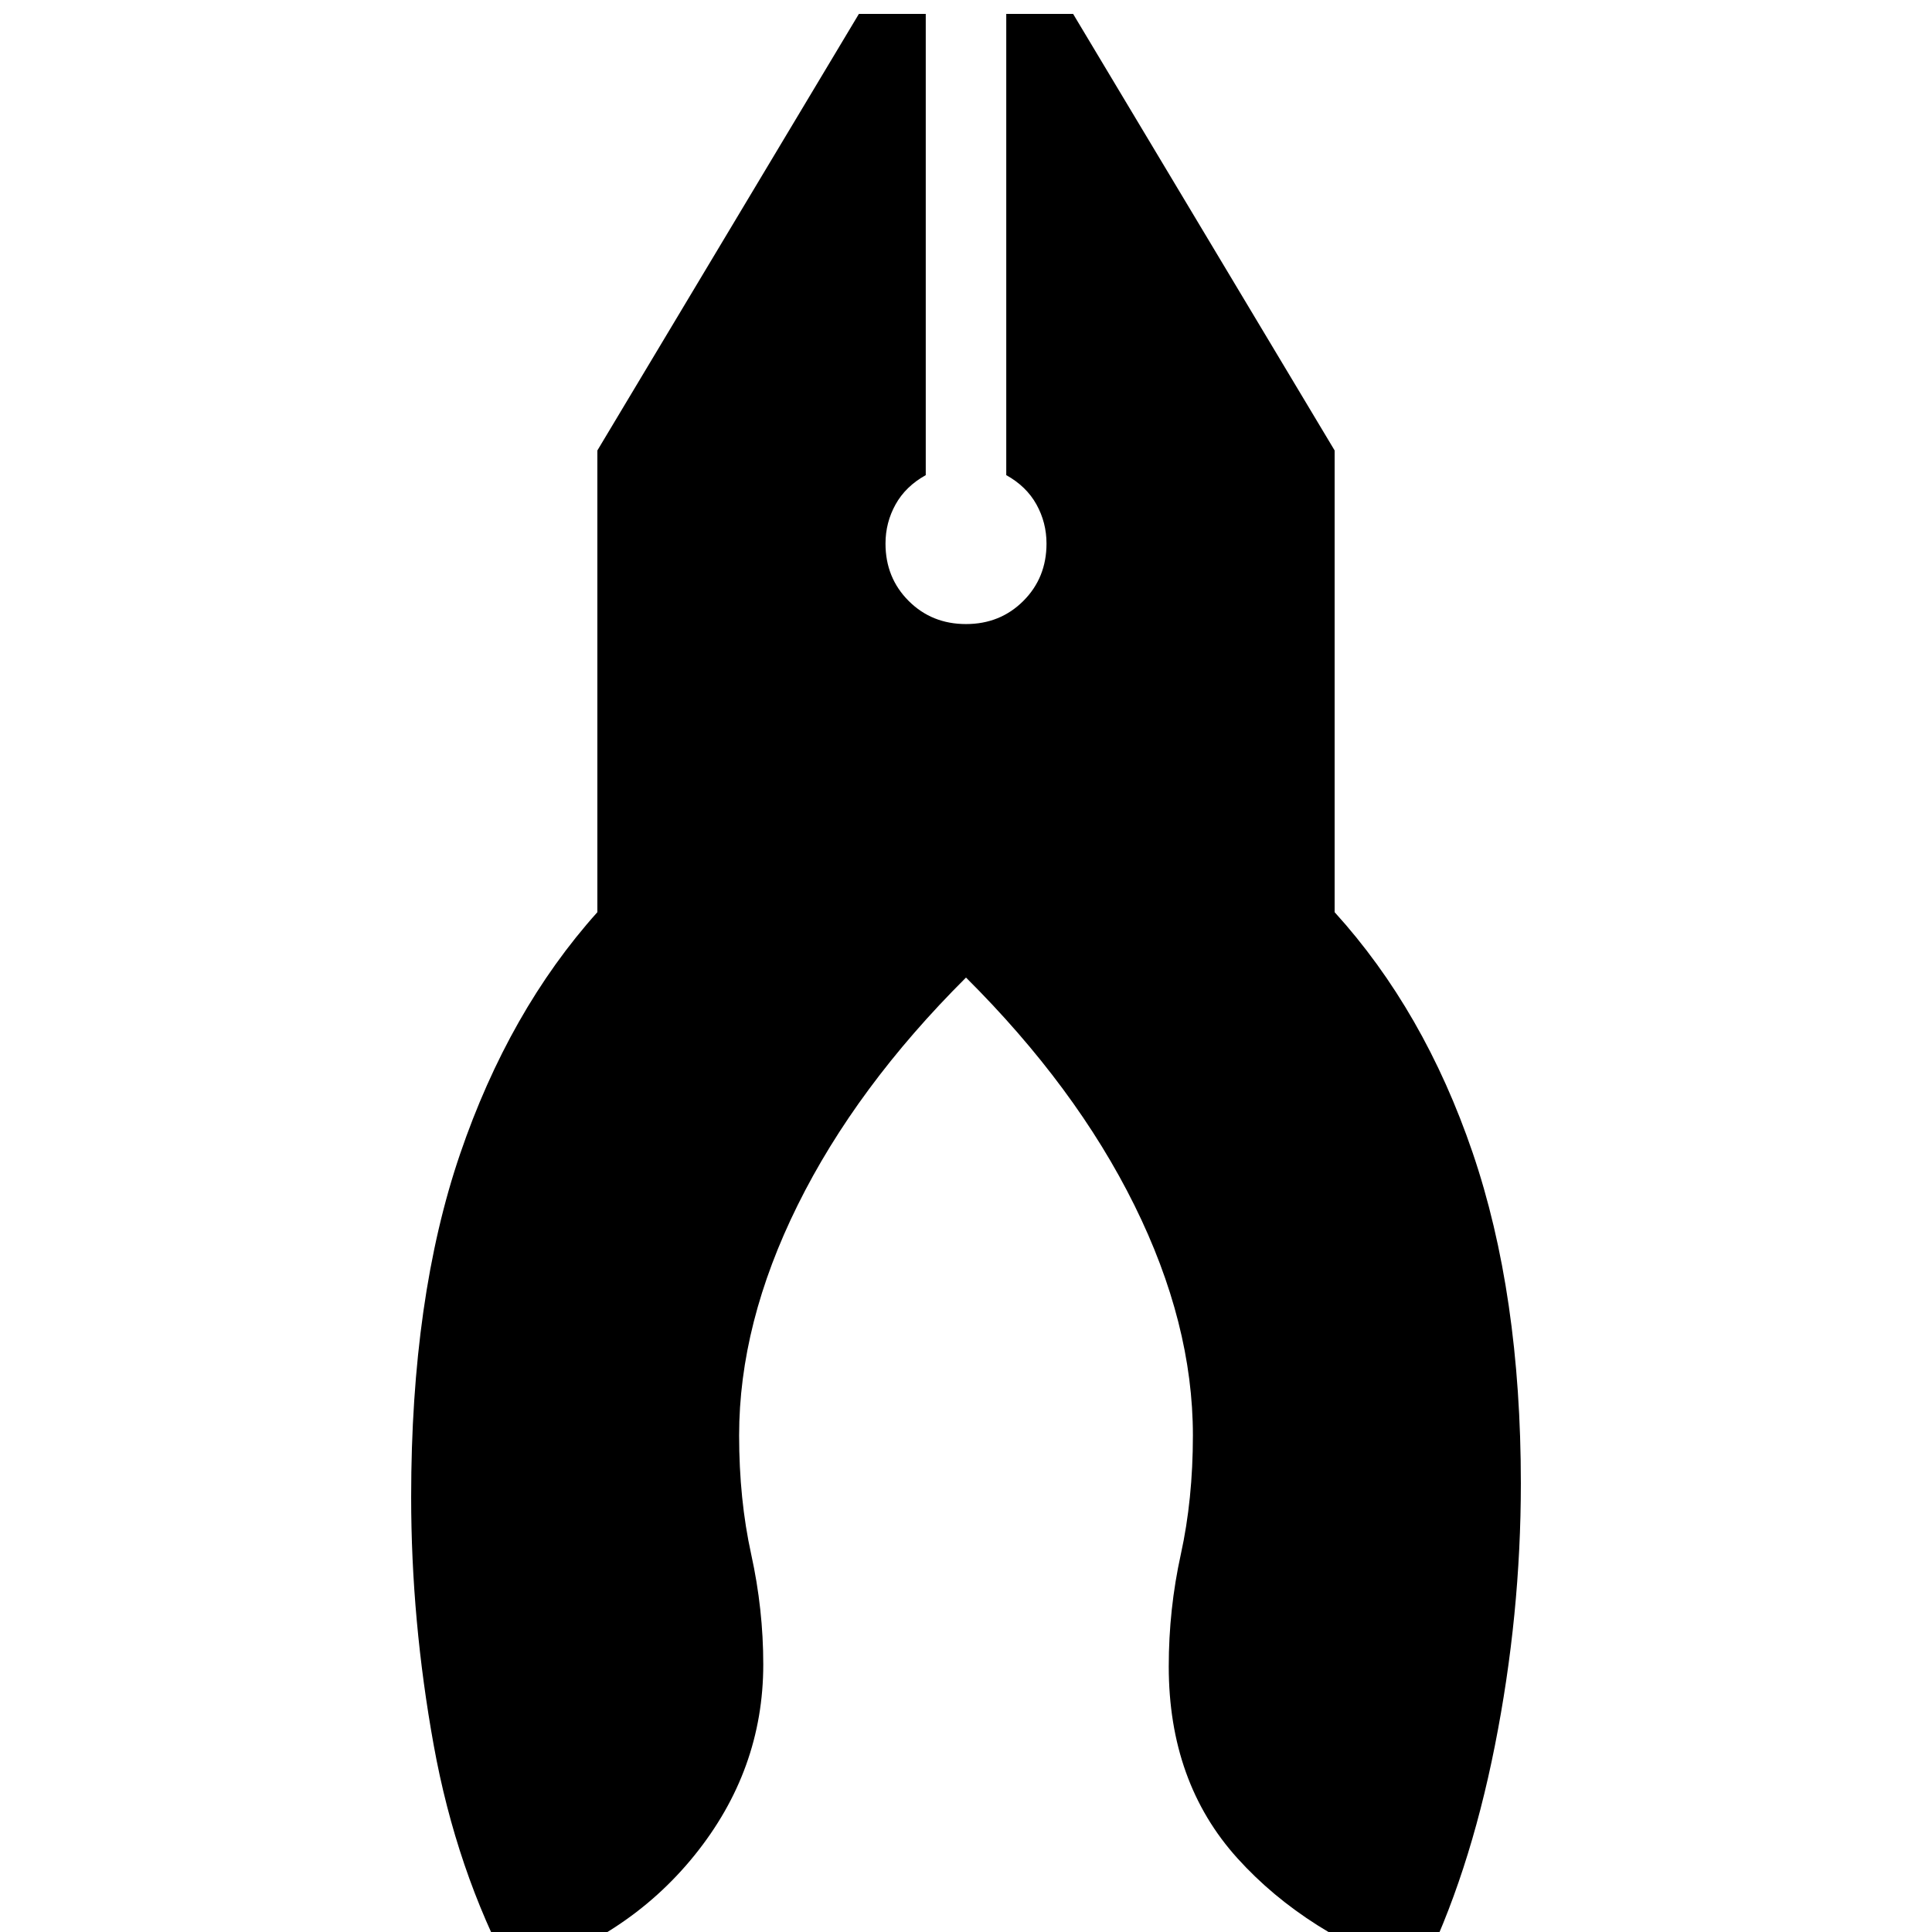 <svg xmlns="http://www.w3.org/2000/svg" height="24" viewBox="0 -960 960 960" width="24"><path d="M254.26 20.91Q226.7-30.91 215.5-92.87q-11.2-61.95-11.2-123.3 0-99.18 24.29-170.35 24.28-71.17 68.24-120.22v-229.43l129.95-216.92H460v229.18q-10 5.56-15 14.56t-5 19.44q0 17 11.5 28.5t28.5 11.5q17 0 28.5-11.5t11.5-28.5q0-10.44-5-19.44-5-9-15-14.56v-229.18h33.22l129.95 216.92v229.43q44.53 49.05 68.53 119.37 24 70.33 24 164.41 0 65.4-12.92 130.44-12.91 65.04-37.04 113.43-56.65-19.69-90.83-57.5-34.17-37.8-34.17-95.37 0-28.43 6-55.71 6-27.29 6-59.11 0-55.65-29.09-114.39-29.08-58.74-83.65-113.09-54.57 54.35-83.65 113.09-29.09 58.74-29.09 114.39 0 31.82 6 59.11 6 27.28 6 54.71 0 52.53-34.17 94.85-34.18 42.33-90.83 59.02Z"/></svg>